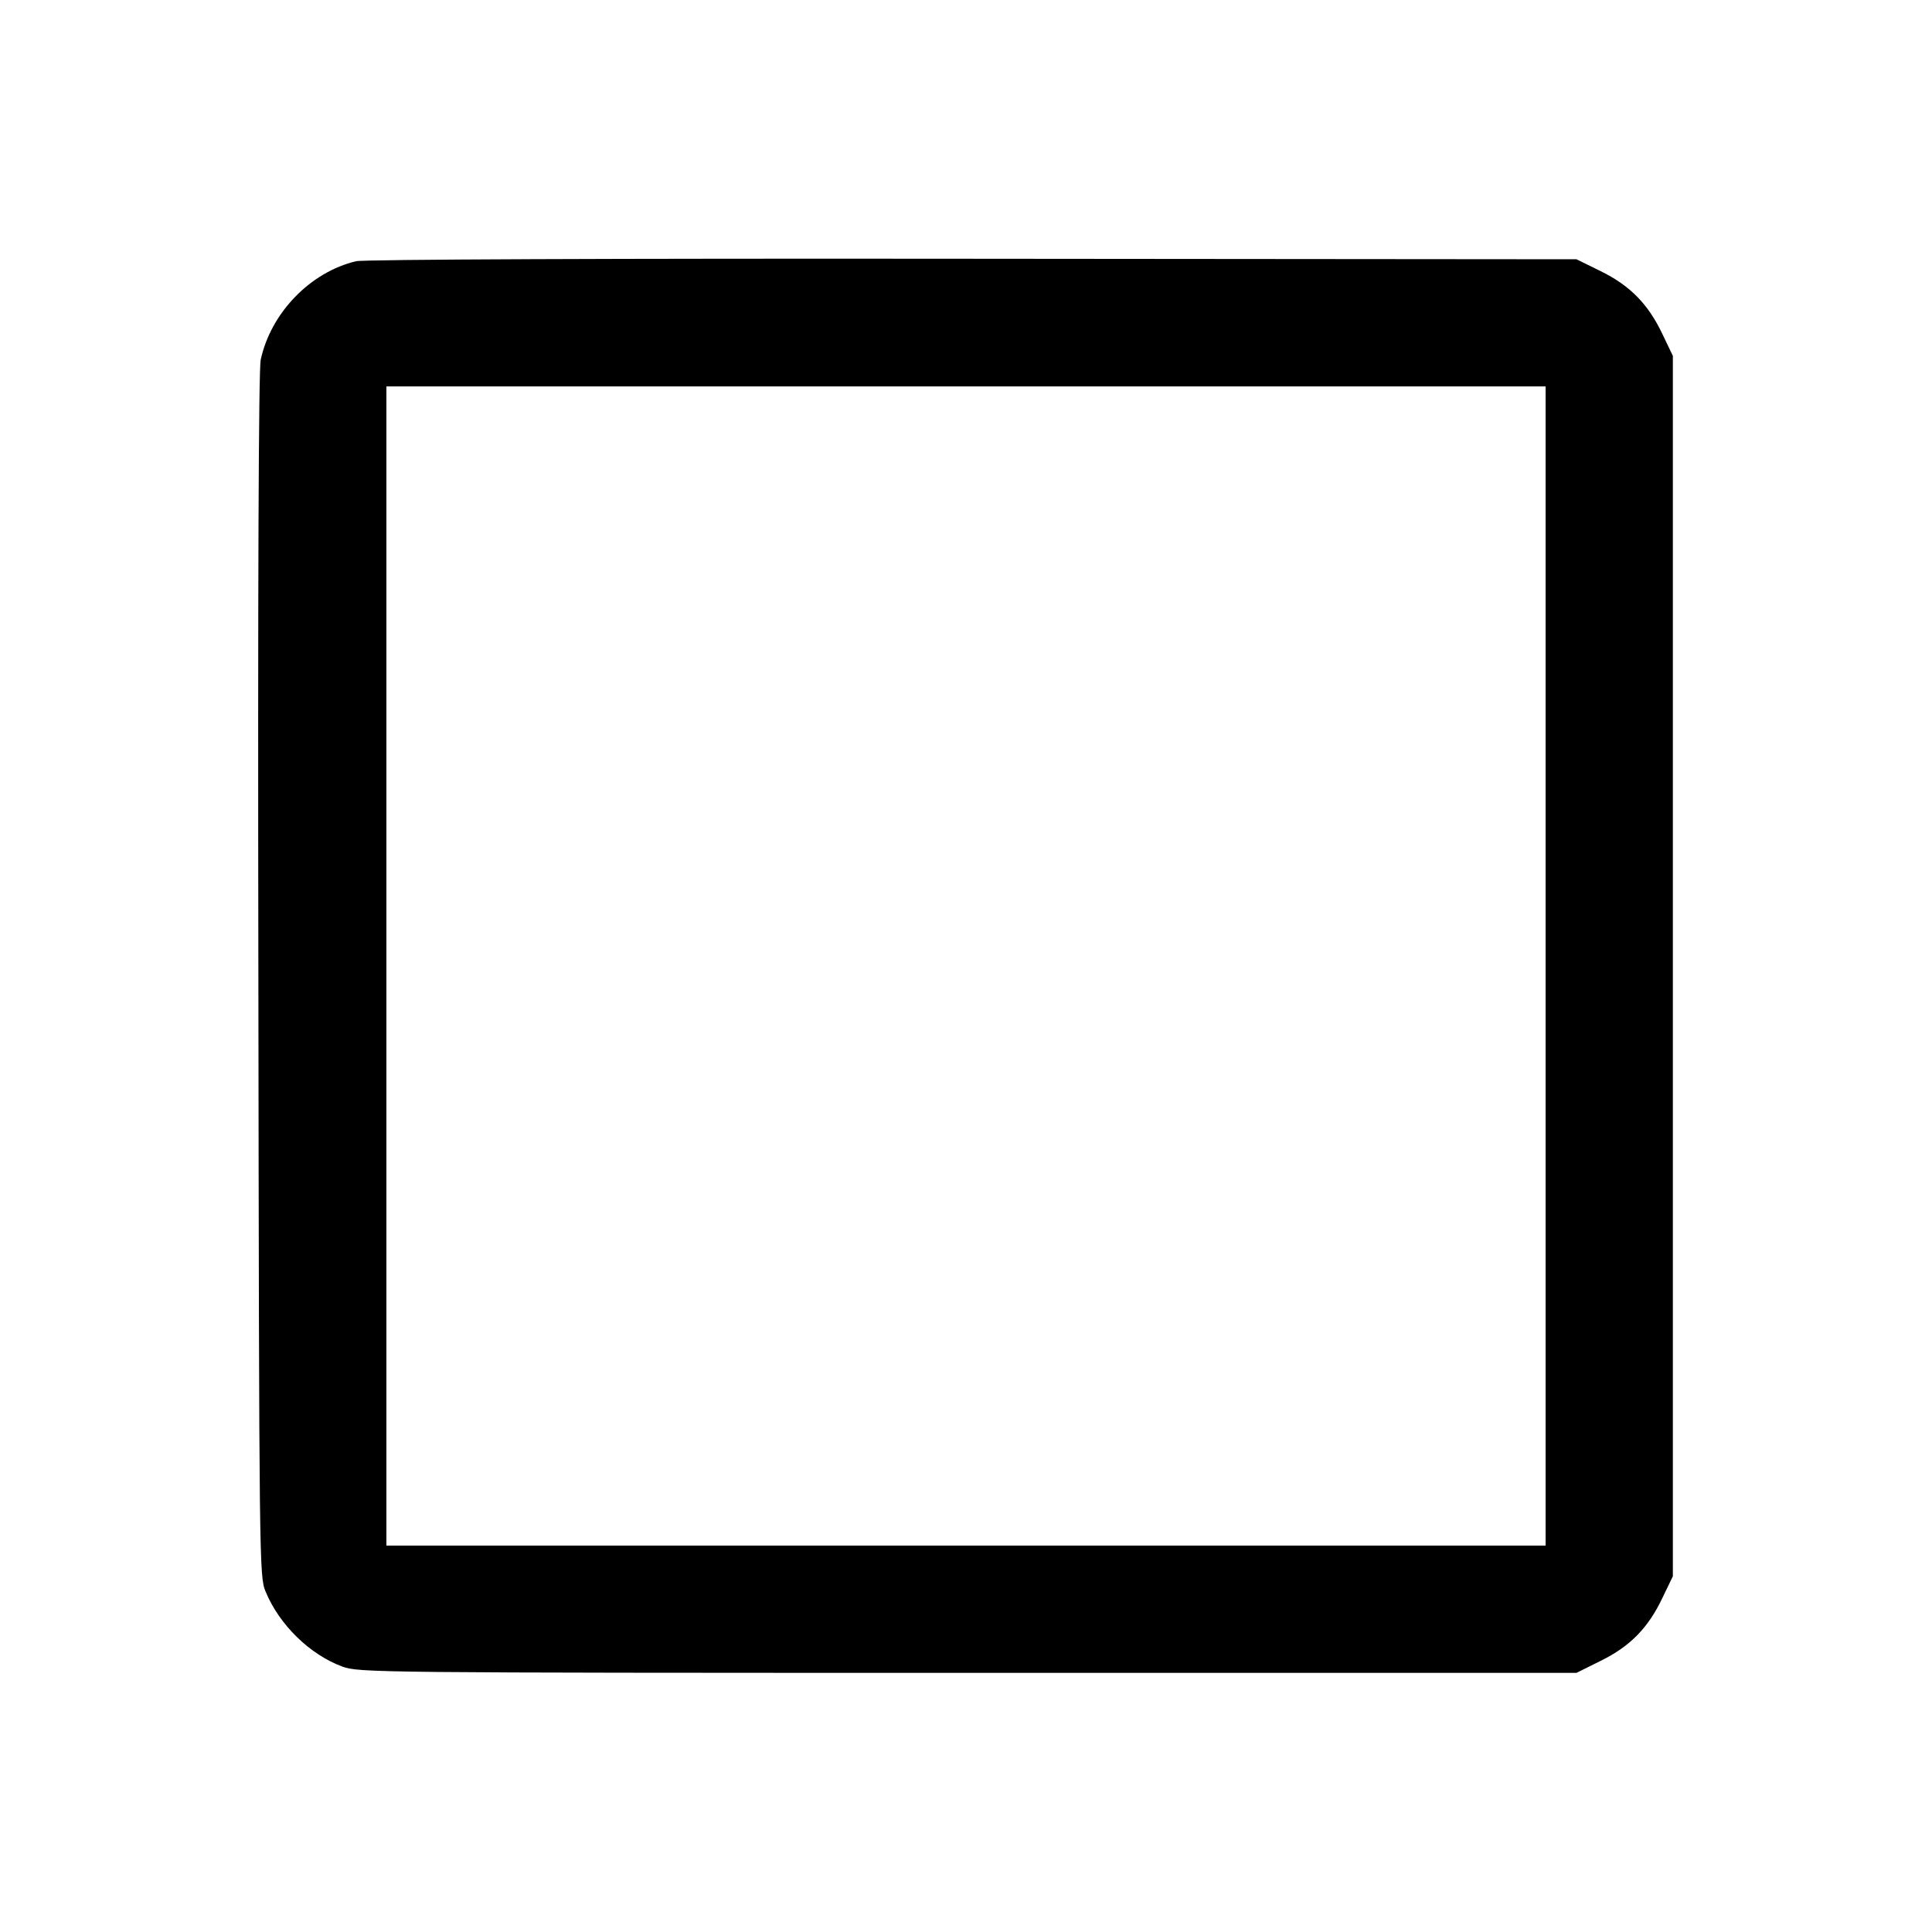 <svg width="15" height="15" fill="none" xmlns="http://www.w3.org/2000/svg"><path d="M2.765 2.028 C 2.409 2.112,2.102 2.430,2.024 2.794 C 2.008 2.872,2.001 4.518,2.006 7.575 C 2.012 12.156,2.013 12.240,2.062 12.357 C 2.169 12.615,2.404 12.845,2.657 12.939 C 2.785 12.986,2.895 12.988,7.514 12.988 L 12.240 12.988 12.429 12.894 C 12.657 12.782,12.798 12.637,12.908 12.404 L 12.988 12.238 12.988 7.500 L 12.988 2.763 12.908 2.596 C 12.798 2.363,12.657 2.218,12.429 2.106 L 12.240 2.013 7.551 2.009 C 4.777 2.006,2.823 2.014,2.765 2.028 M12.000 7.500 L 12.000 12.000 7.500 12.000 L 3.000 12.000 3.000 7.500 L 3.000 3.000 7.500 3.000 L 12.000 3.000 12.000 7.500 " fill="currentColor" stroke="none" fill-rule="evenodd"></path></svg>